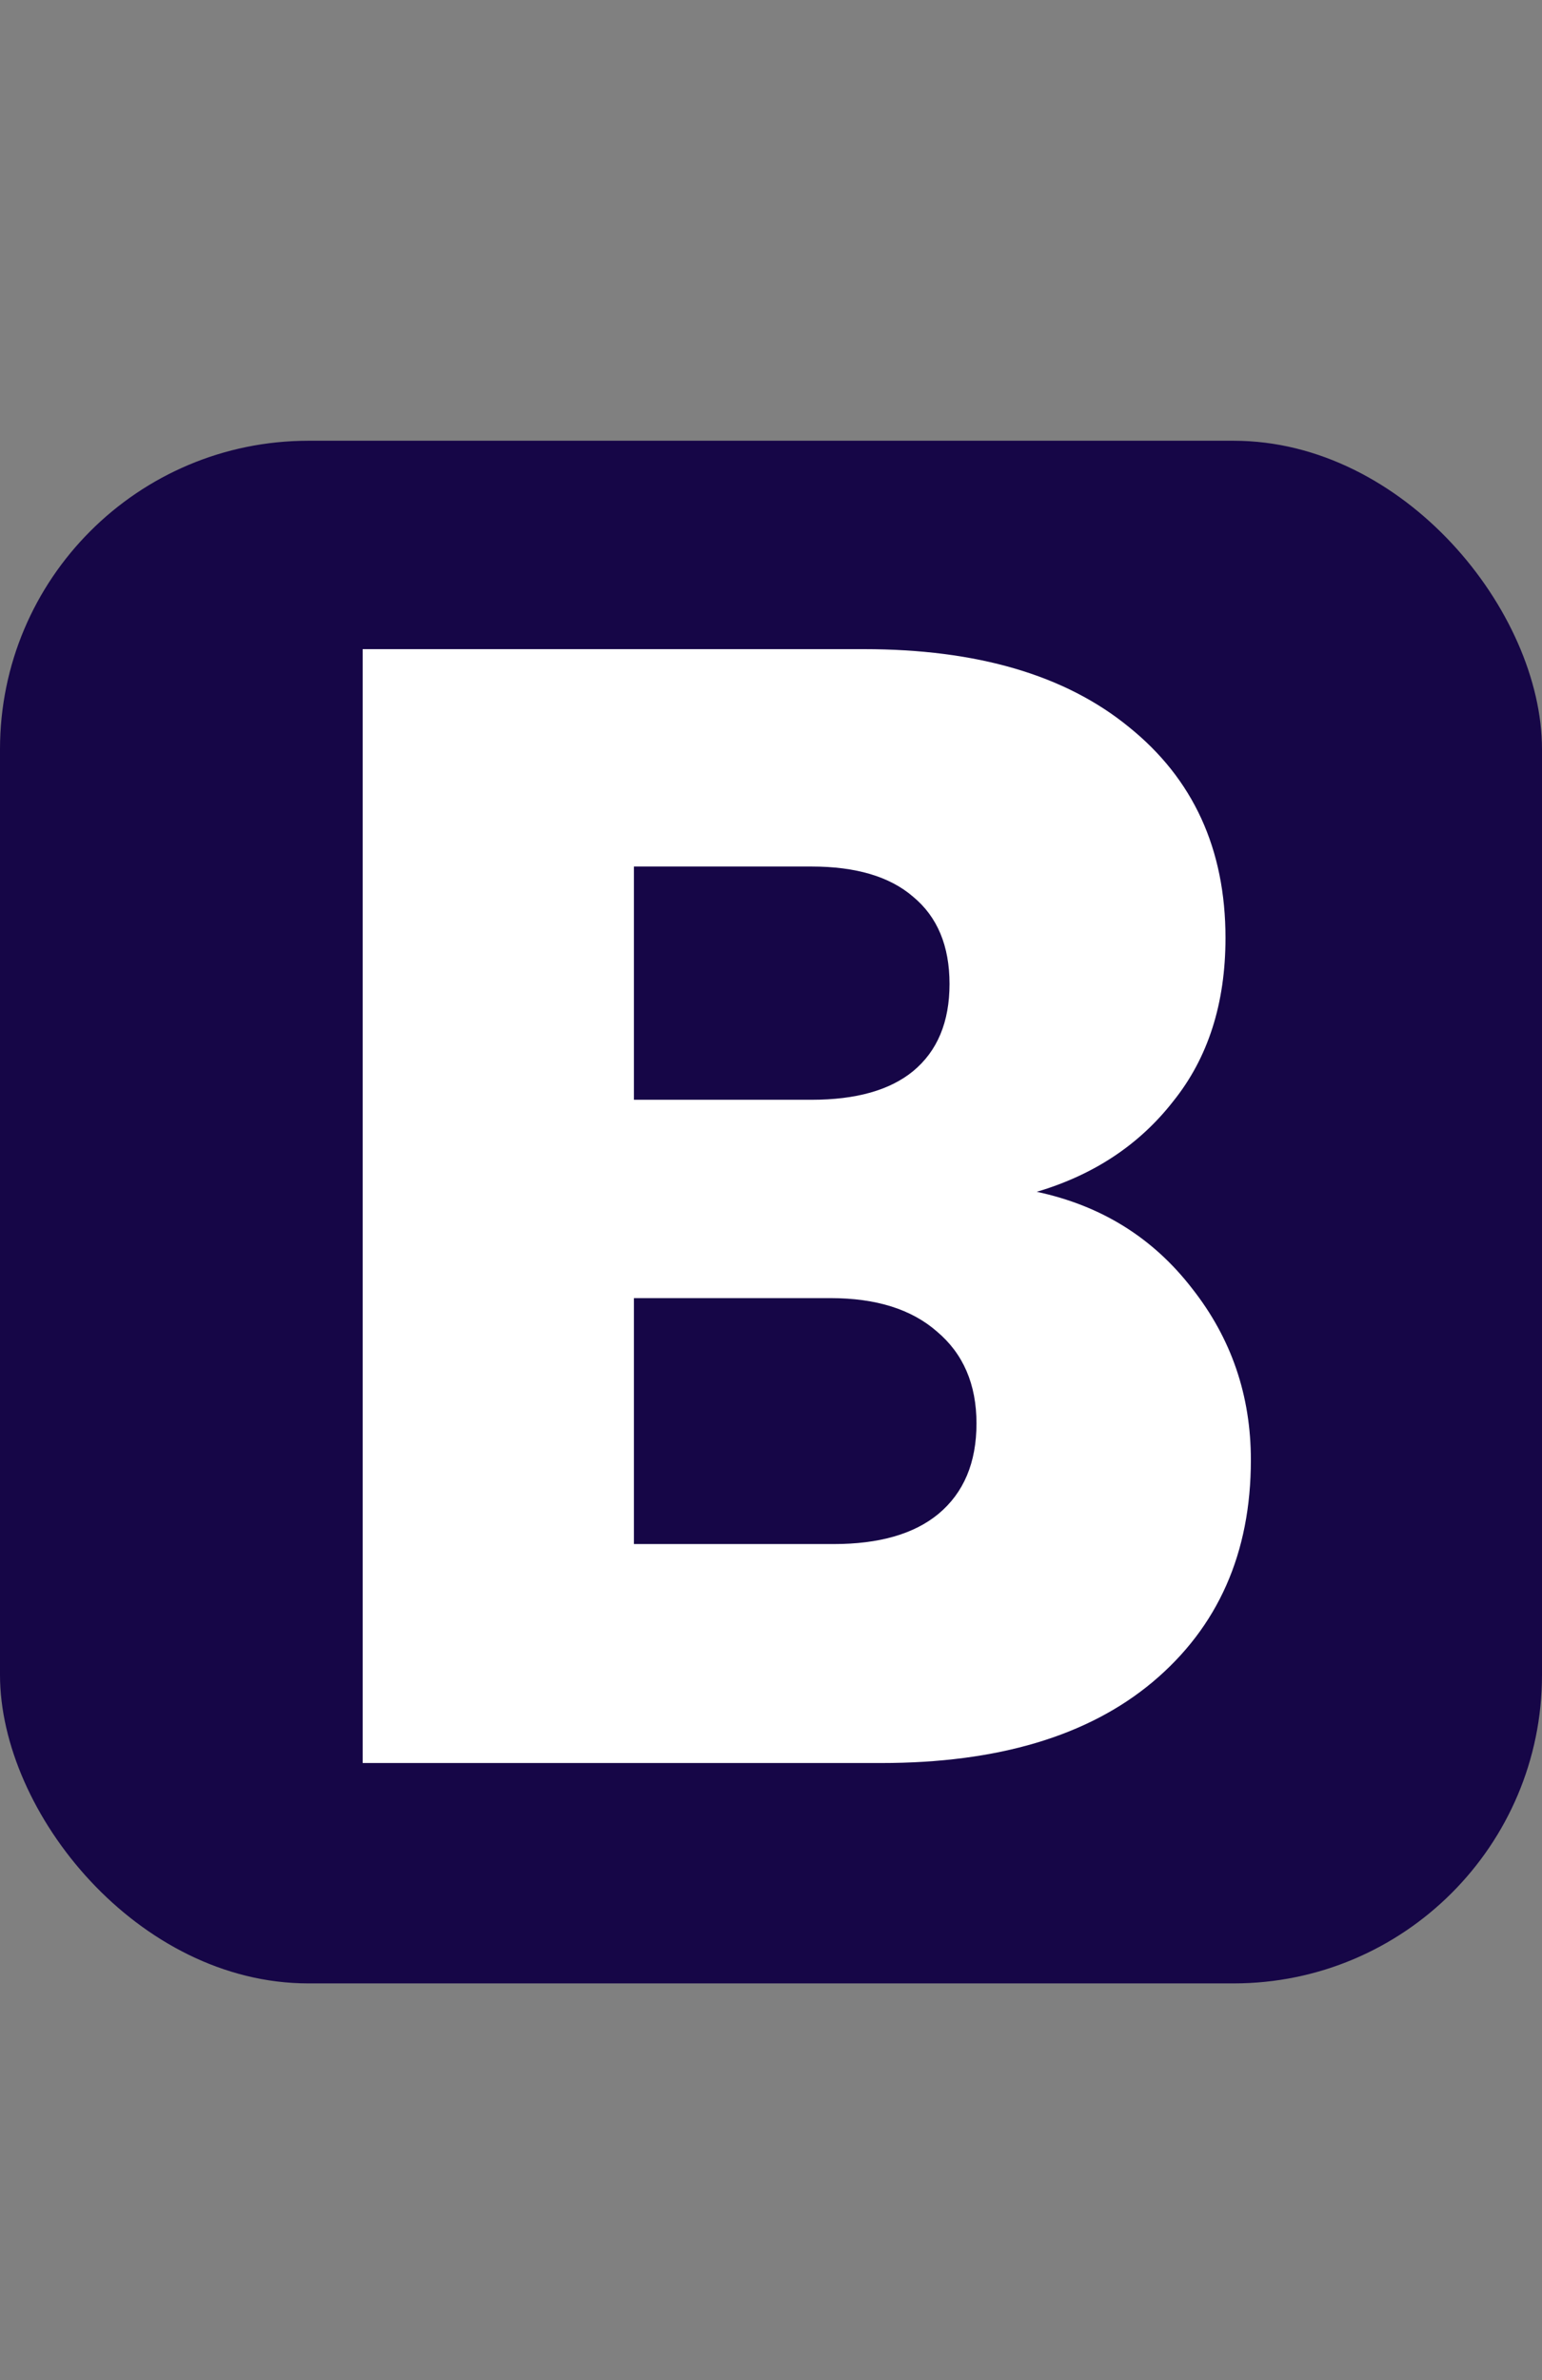 <svg width="35" height="54" viewBox="0 0 35 54" fill="none" xmlns="http://www.w3.org/2000/svg">
<rect x="0" y="0" width="35" height="54" fill="#808080" stroke="none"/>
<rect y="10" width="35" height="35" rx="7" fill="#160647"/>
<path d="M23.532 27.04C24.996 27.352 26.172 28.084 27.06 29.236C27.948 30.364 28.392 31.66 28.392 33.124C28.392 35.236 27.648 36.916 26.16 38.164C24.696 39.388 22.644 40 20.004 40H8.232V14.728H19.608C22.176 14.728 24.18 15.316 25.62 16.492C27.084 17.668 27.816 19.264 27.816 21.28C27.816 22.768 27.42 24.004 26.628 24.988C25.86 25.972 24.828 26.656 23.532 27.04ZM14.388 24.952H18.42C19.428 24.952 20.196 24.736 20.724 24.304C21.276 23.848 21.552 23.188 21.552 22.324C21.552 21.46 21.276 20.8 20.724 20.344C20.196 19.888 19.428 19.66 18.42 19.66H14.388V24.952ZM18.924 35.032C19.956 35.032 20.748 34.804 21.3 34.348C21.876 33.868 22.164 33.184 22.164 32.296C22.164 31.408 21.864 30.712 21.264 30.208C20.688 29.704 19.884 29.452 18.852 29.452H14.388V35.032H18.924Z" fill="white"/>
</svg>
